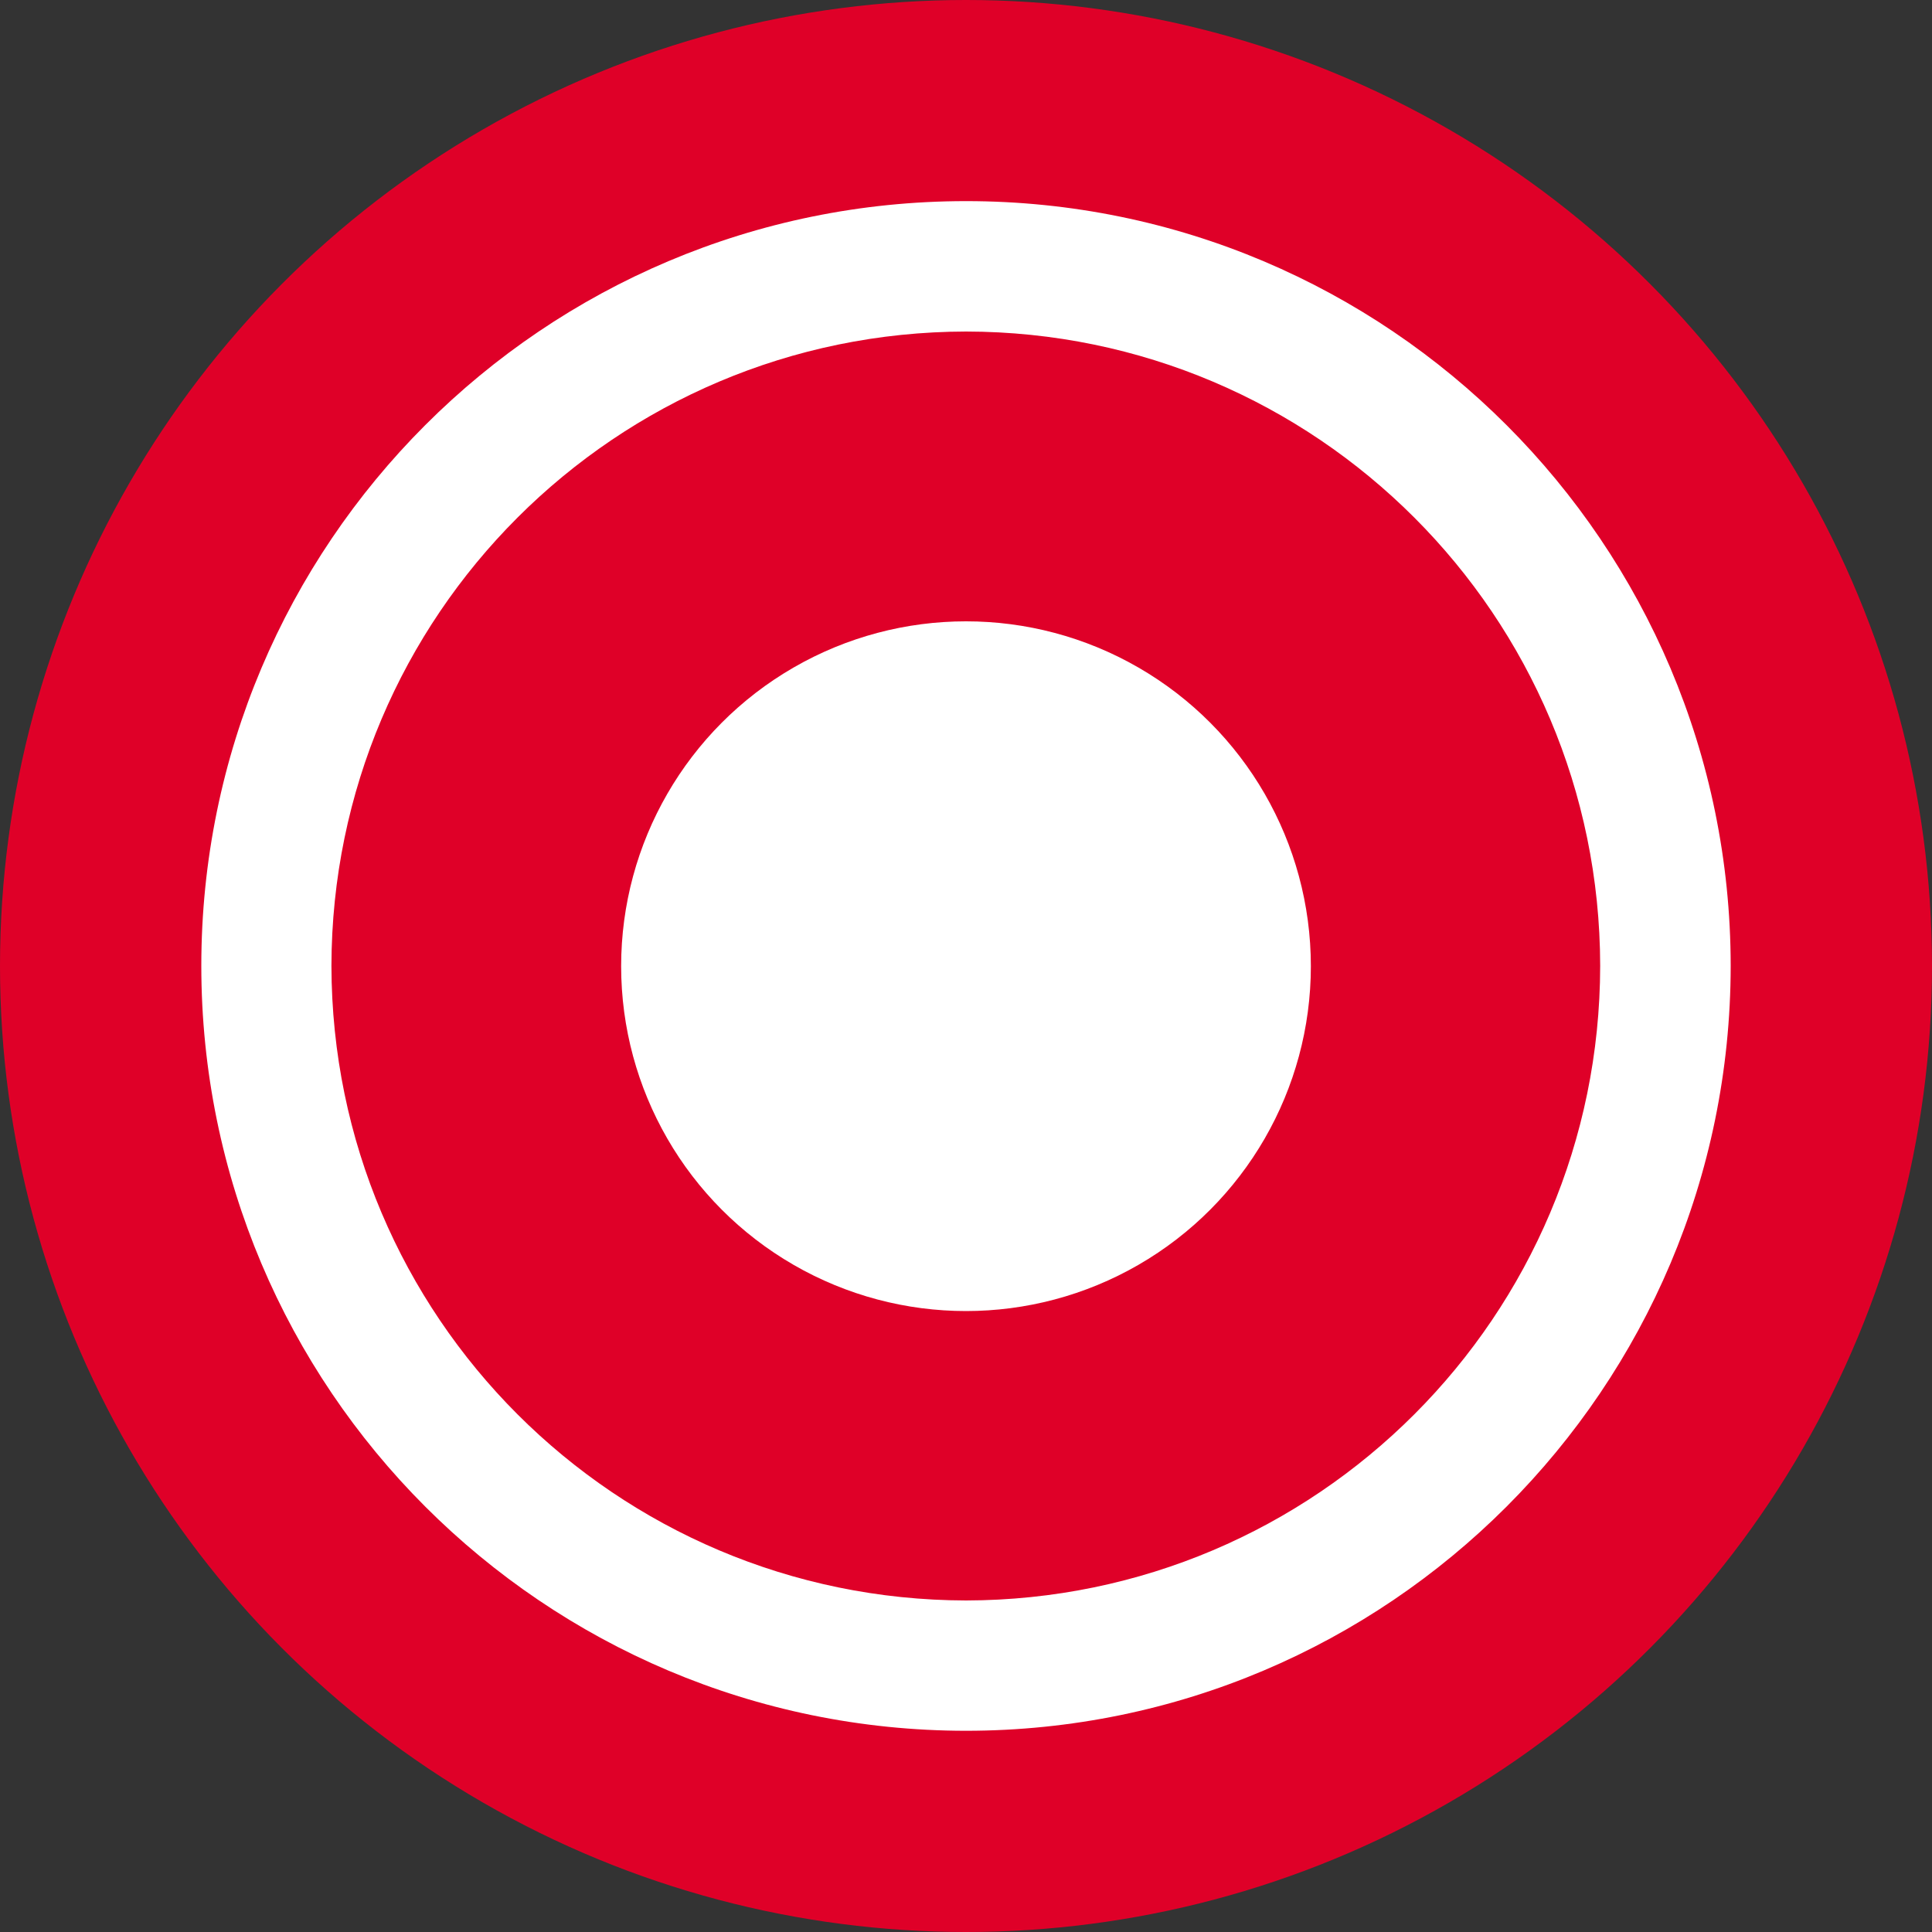 <?xml version="1.0" encoding="UTF-8" standalone="no"?>
<!DOCTYPE svg PUBLIC "-//W3C//DTD SVG 1.1 Tiny//EN" "http://www.w3.org/Graphics/SVG/1.1/DTD/svg11-tiny.dtd">
<svg xmlns="http://www.w3.org/2000/svg" xmlns:xlink="http://www.w3.org/1999/xlink" baseProfile="tiny" height="20px" version="1.1" viewBox="0 0 20 20" width="20px" x="0px" y="0px">
<rect x="0" y="0" width="20" height="20" fill="#333333" stroke="none"/>
<circle cx="10" cy="10" fill="#DF0028" r="10"/>
<g>
<g>
<circle cx="10" cy="10.002" fill="#FFFFFF" r="3.57"/>
</g>
<g>
<path d="M2.084,9.998c0-4.371,3.542-7.916,7.917-7.916l0,0c4.37,0,7.912,3.545,7.915,7.916l0,0    c-0.003,4.372-3.545,7.917-7.915,7.919l0,0C5.626,17.915,2.084,14.37,2.084,9.998L2.084,9.998z M3.431,9.998    c0.006,3.629,2.941,6.563,6.57,6.57l0,0c3.625-0.007,6.56-2.941,6.564-6.57l0,0c-0.005-3.625-2.939-6.561-6.564-6.566l0,0    C6.372,3.438,3.437,6.373,3.431,9.998L3.431,9.998z" fill="#FFFFFF"/>
</g>
</g>
</svg>
